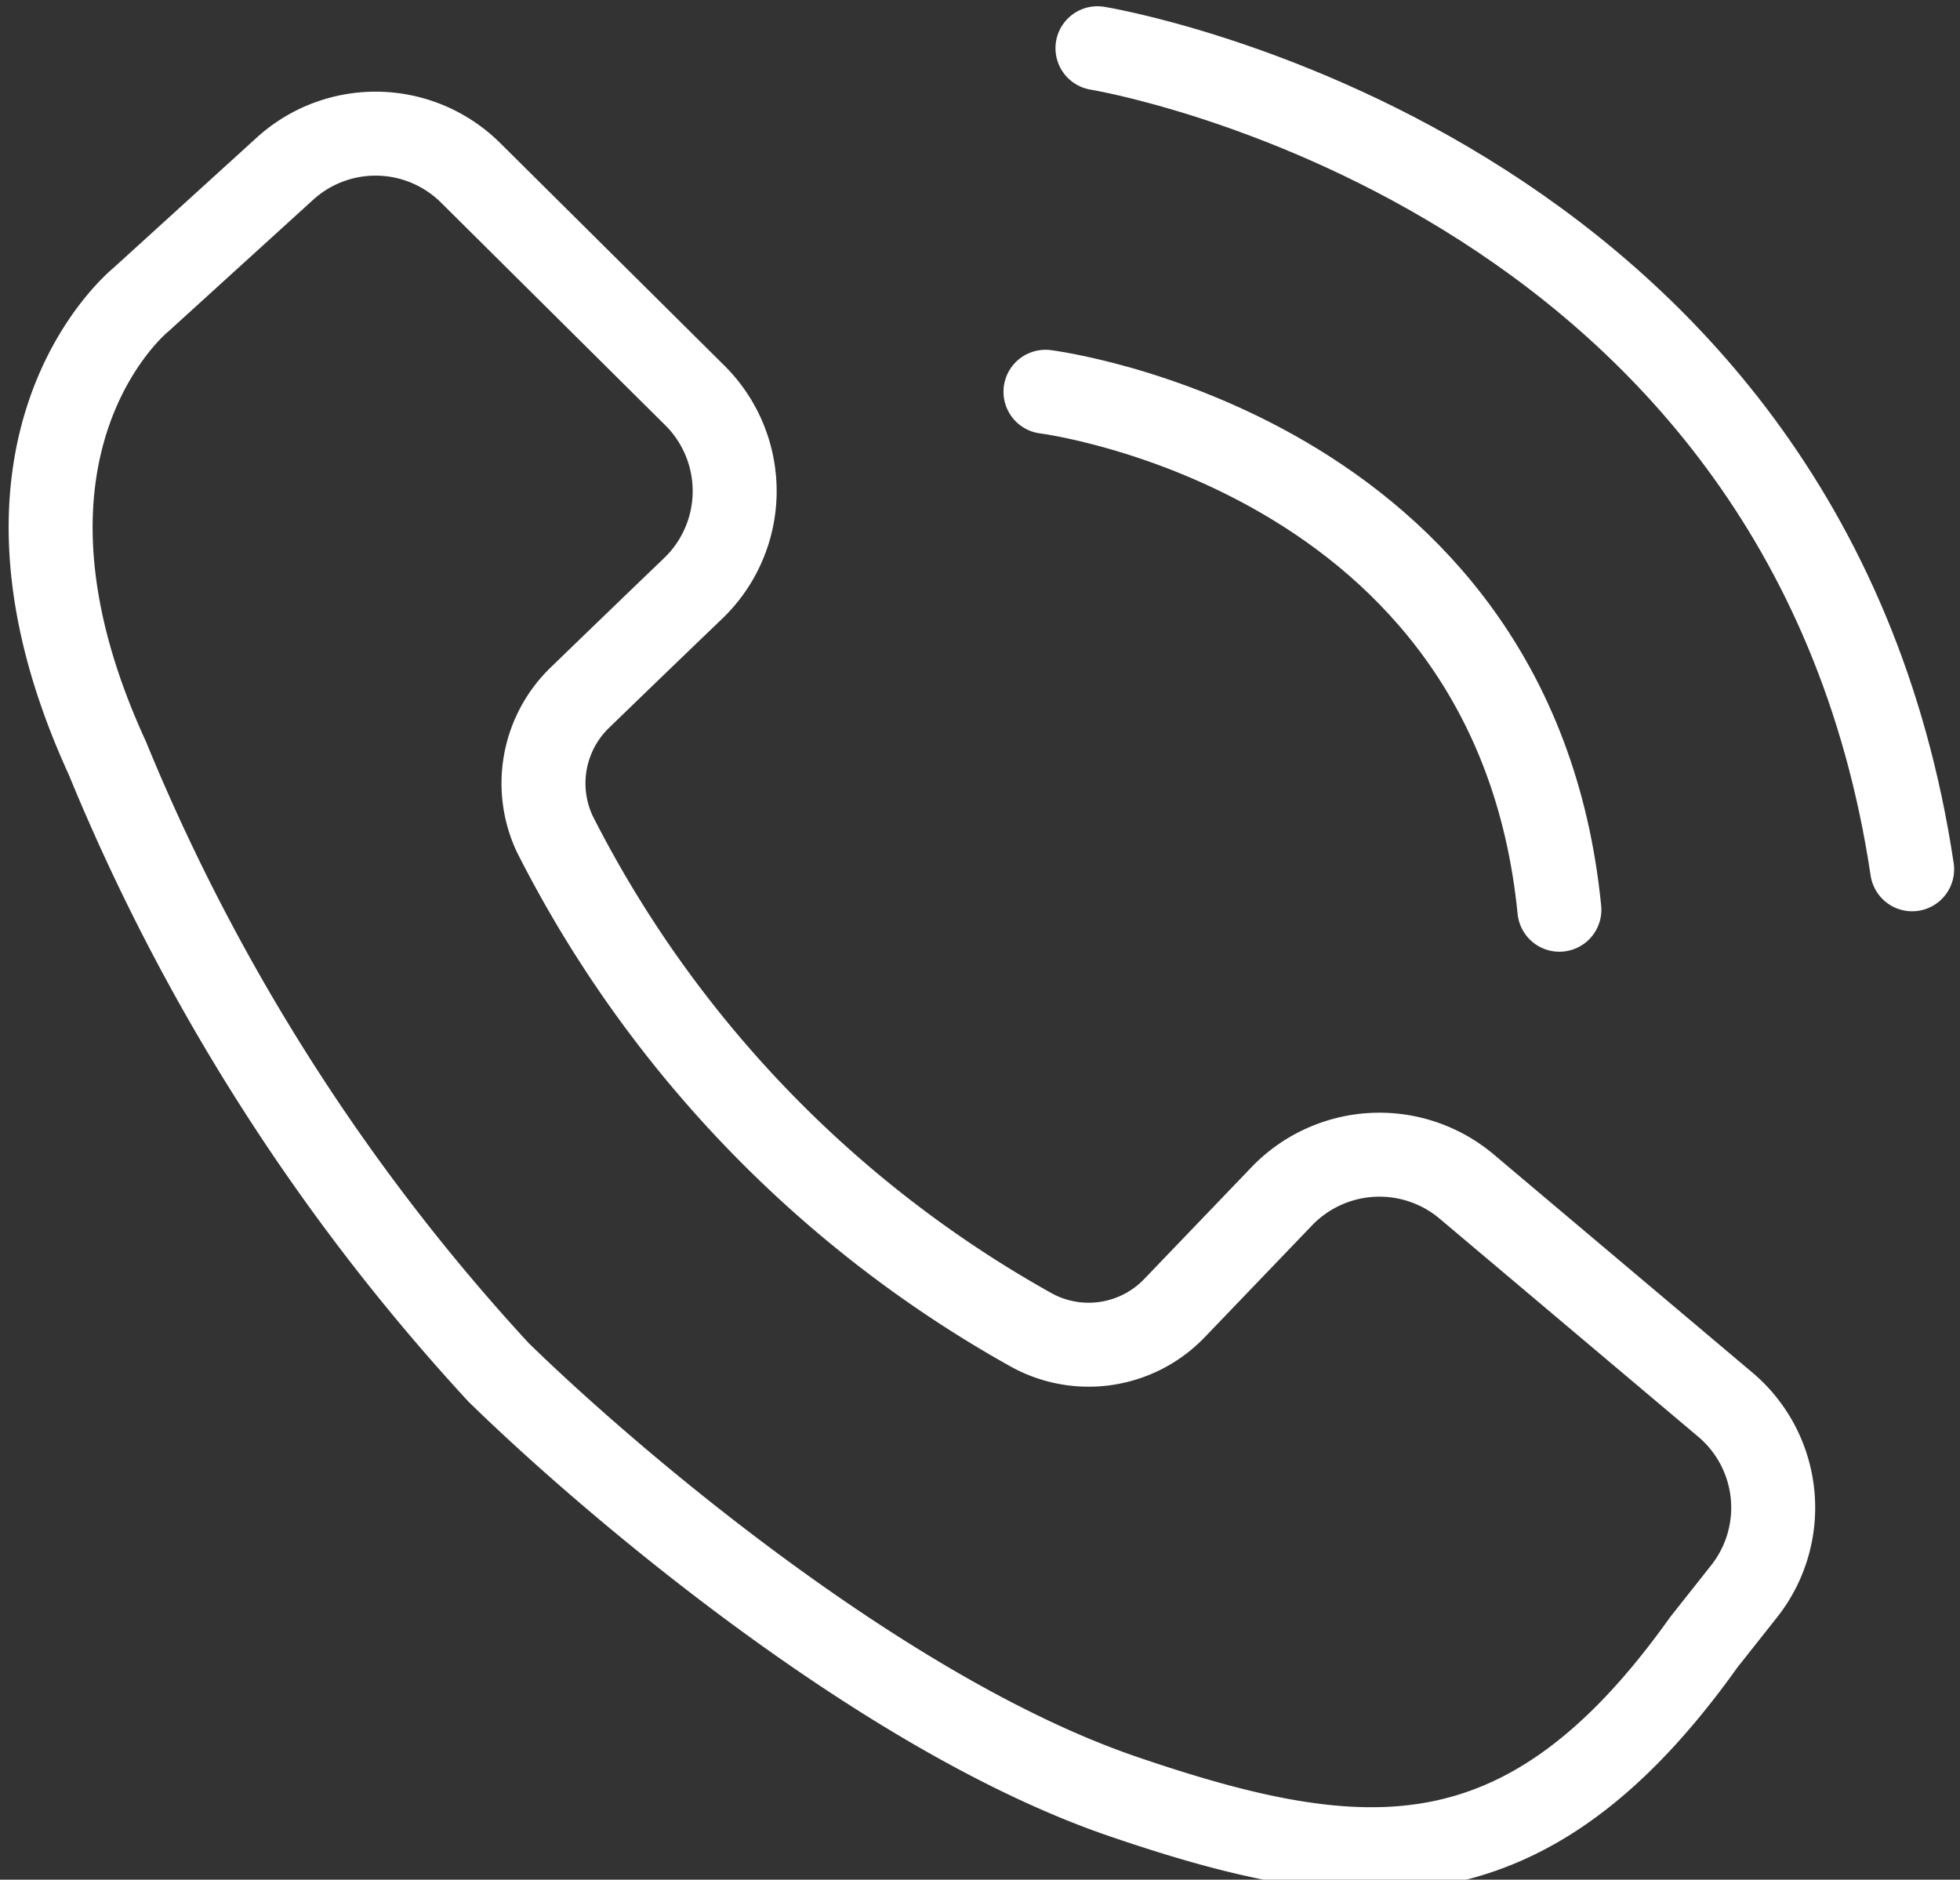 <svg xmlns="http://www.w3.org/2000/svg" width="21.708" height="20.819" viewBox="0 0 21.708 20.819">
  <rect x="0" y="0" width="21.708" height="20.819" fill="#333333" stroke="none"/>
  <g id="Group_18" data-name="Group 18" transform="translate(0.562 0.534)">
    <path id="Path_26" data-name="Path 26" d="M-9157.838-4692.831a1.493,1.493,0,0,0-2.059-.045l-1.593,1.449s-1.976,1.585-.373,5.075a22.786,22.786,0,0,0,4.333,6.805c1.261,1.232,4.283,3.8,6.922,4.7s4.463,1.048,6.426-1.708l.447-.565a1.493,1.493,0,0,0-.21-2.071l-2.865-2.416a1.5,1.5,0,0,0-2.042.108l-1.188,1.238a1.317,1.317,0,0,1-1.609.234,13.032,13.032,0,0,1-5.256-5.479,1.32,1.32,0,0,1,.275-1.512c.377-.365.84-.812,1.257-1.212a1.493,1.493,0,0,0,.017-2.137Z" transform="translate(9162.489 4694.212)" fill="none" stroke="#fff" stroke-linecap="round" stroke-linejoin="round" stroke-width="0.93"/>
    <g id="Group_17" data-name="Group 17" transform="translate(11.017)">
      <path id="Path_27" data-name="Path 27" d="M-9153.732-4690.994s5.188.65,5.692,5.737" transform="translate(9153.732 4694.799)" fill="none" stroke="#fff" stroke-linecap="round" stroke-linejoin="round" stroke-width="0.93"/>
      <path id="Path_28" data-name="Path 28" d="M-9153.275-4694.018s7.853,1.278,9.023,9.094" transform="translate(9153.851 4694.018)" fill="none" stroke="#fff" stroke-linecap="round" stroke-linejoin="round" stroke-width="0.93"/>
    </g>
  </g>
</svg>
